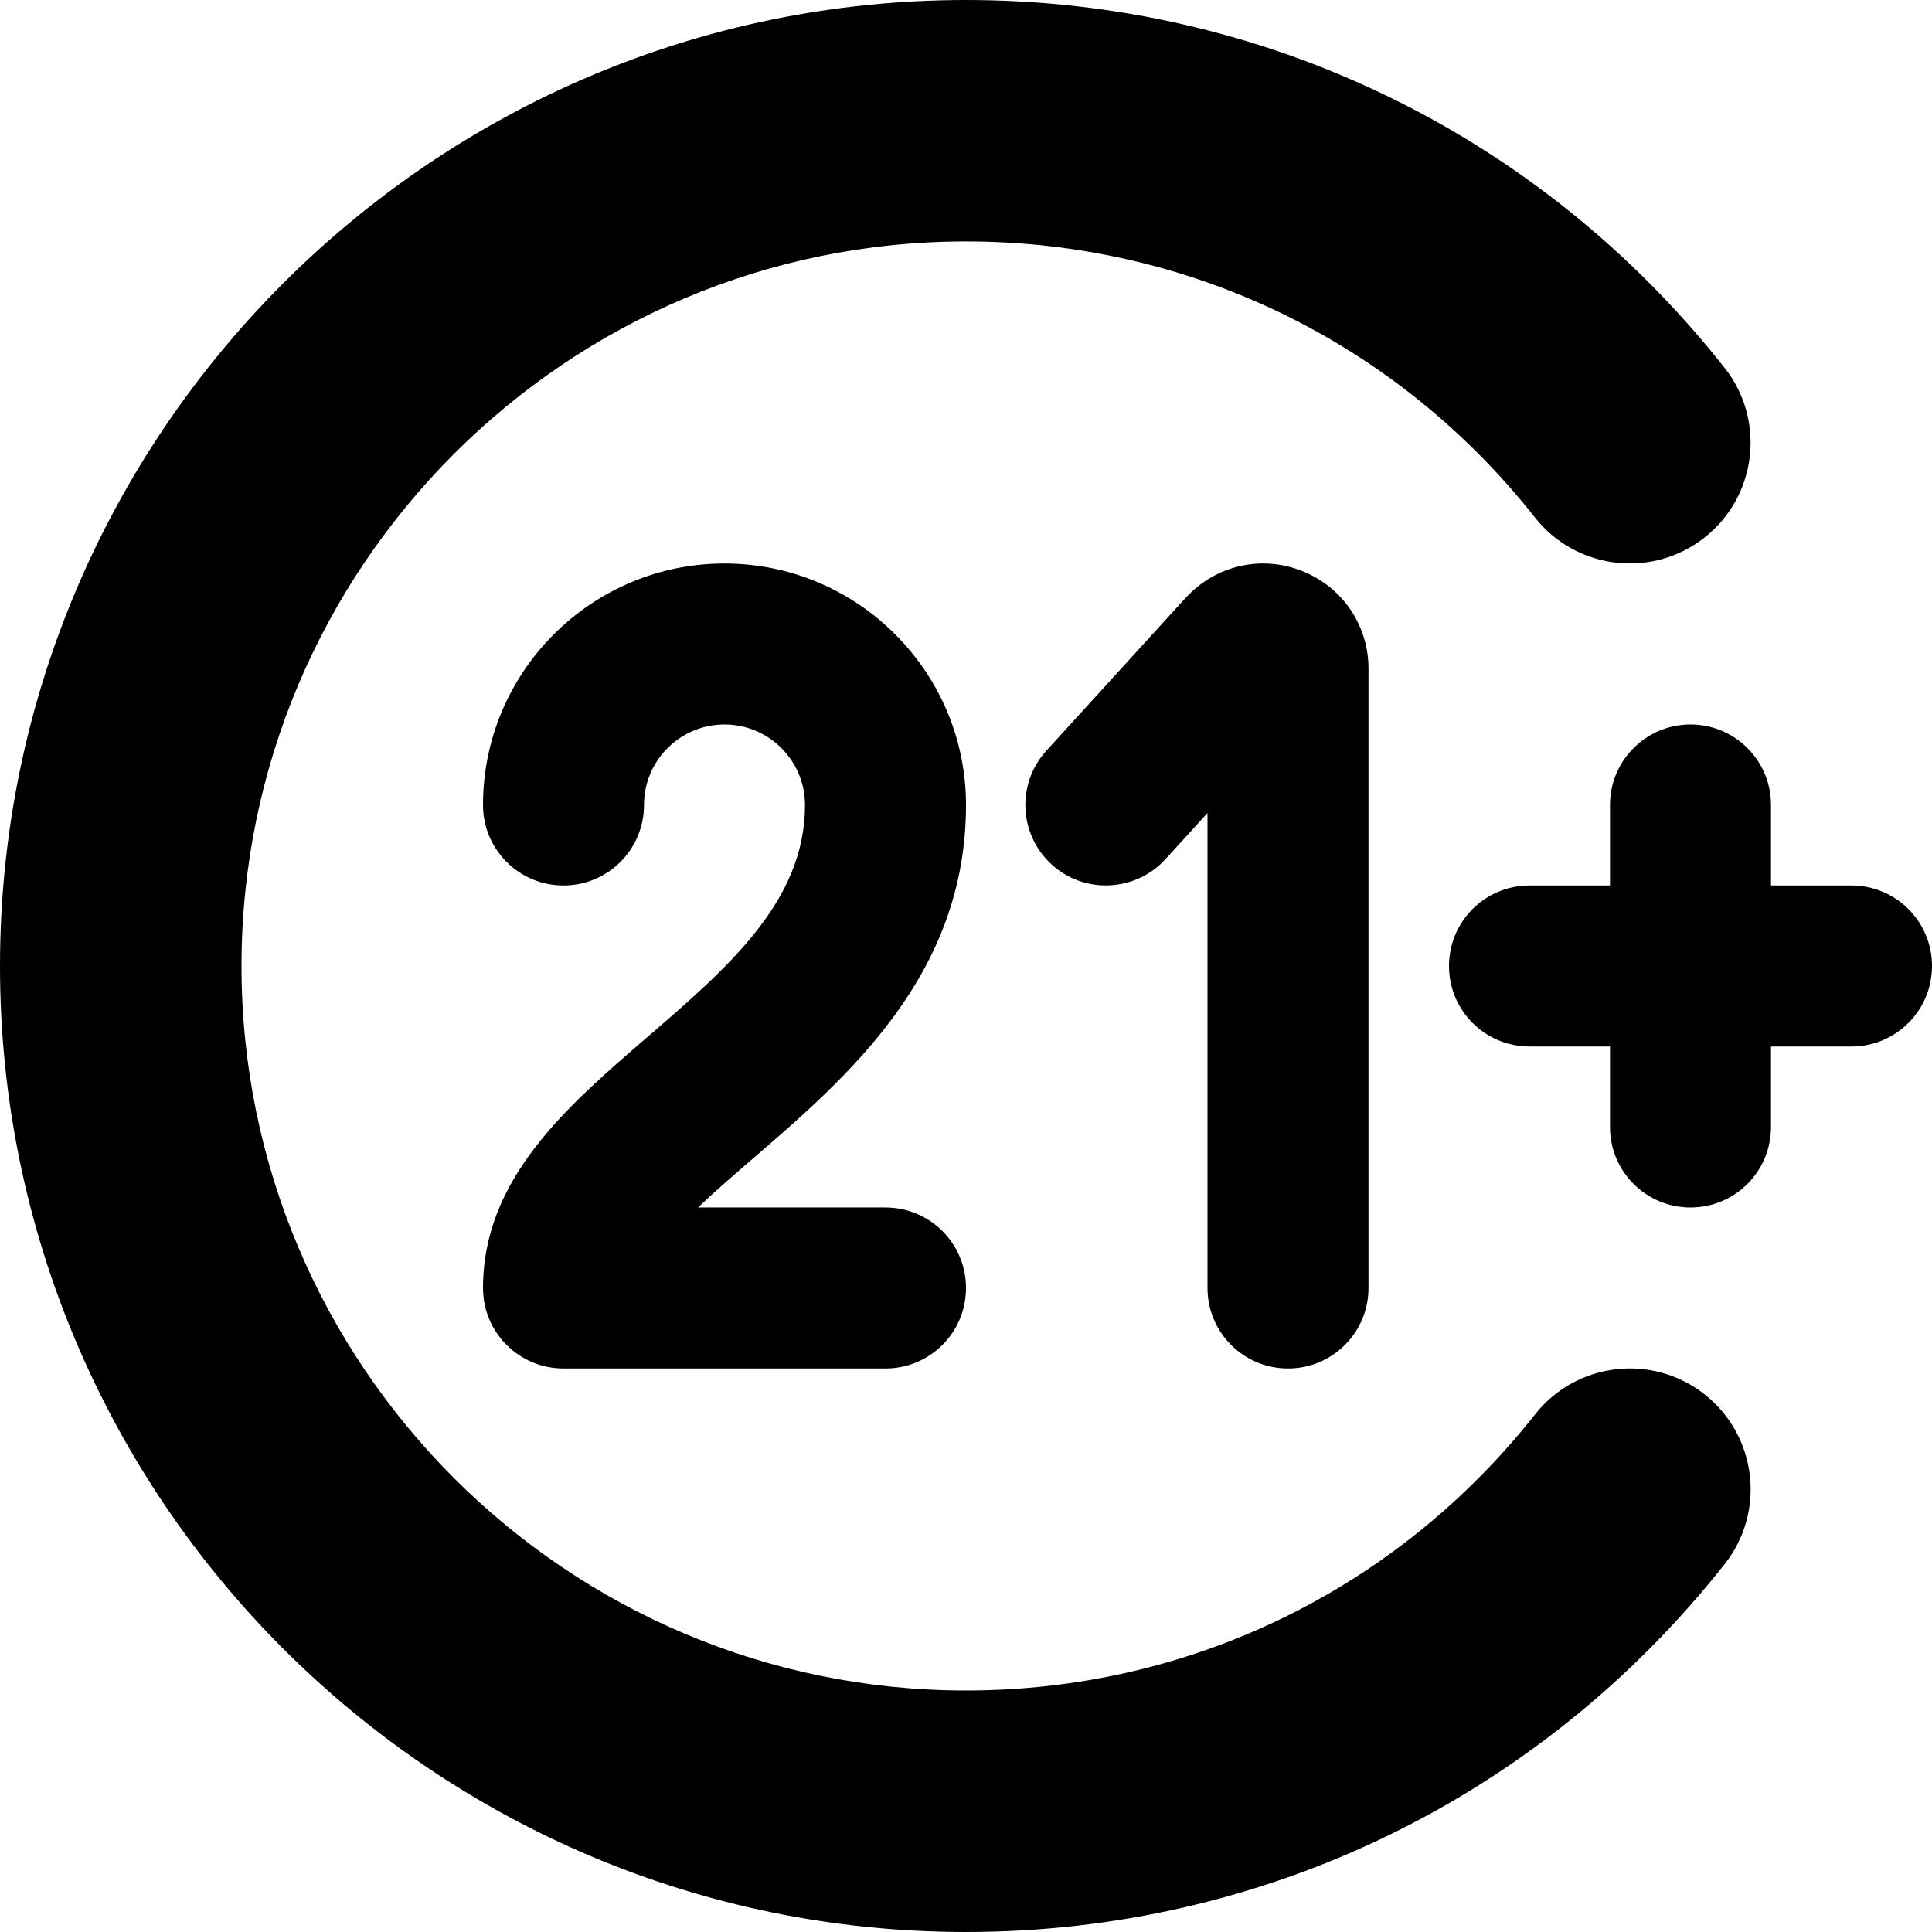 <?xml version="1.0" encoding="UTF-8"?>
<svg xmlns="http://www.w3.org/2000/svg" id="Layer_1" data-name="Layer 1" viewBox="0 0 24 24">
  <path d="m21.424,19.43c-2.292,2.904-5.728,4.57-9.424,4.57C5.383,24,0,18.617,0,12S5.383,0,12,0c3.697,0,7.132,1.666,9.424,4.57.513.65.402,1.594-.249,2.107-.649.513-1.593.402-2.107-.248-1.72-2.18-4.296-3.43-7.069-3.43C7.038,3,3,7.037,3,12s4.038,9,9,9c2.772,0,5.349-1.25,7.069-3.43.514-.65,1.457-.761,2.107-.248.65.514.762,1.457.249,2.107Zm1.576-8.43h-1v-1c0-.553-.448-1-1-1s-1,.447-1,1v1h-1c-.552,0-1,.447-1,1s.448,1,1,1h1v1c0,.553.448,1,1,1s1-.447,1-1v-1h1c.552,0,1-.447,1-1s-.448-1-1-1Zm-7,6c.552,0,1-.447,1-1v-7.693c0-.542-.326-1.019-.831-1.216-.504-.198-1.067-.068-1.439.334l-1.732,1.901c-.372.409-.342,1.041.066,1.413.408.372,1.041.341,1.413-.065l.523-.574v5.9c0,.553.448,1,1,1Zm-4-7c0-1.654-1.346-3-3-3s-3,1.346-3,3c0,.553.448,1,1,1s1-.447,1-1,.449-1,1-1,1,.448,1,1c0,1.193-.95,2.013-1.955,2.88-1.005.866-2.045,1.763-2.045,3.12,0,.553.448,1,1,1h4c.552,0,1-.447,1-1s-.448-1-1-1h-2.329c.208-.199.446-.404.68-.606,1.18-1.018,2.649-2.284,2.649-4.394Z"/>
</svg>

